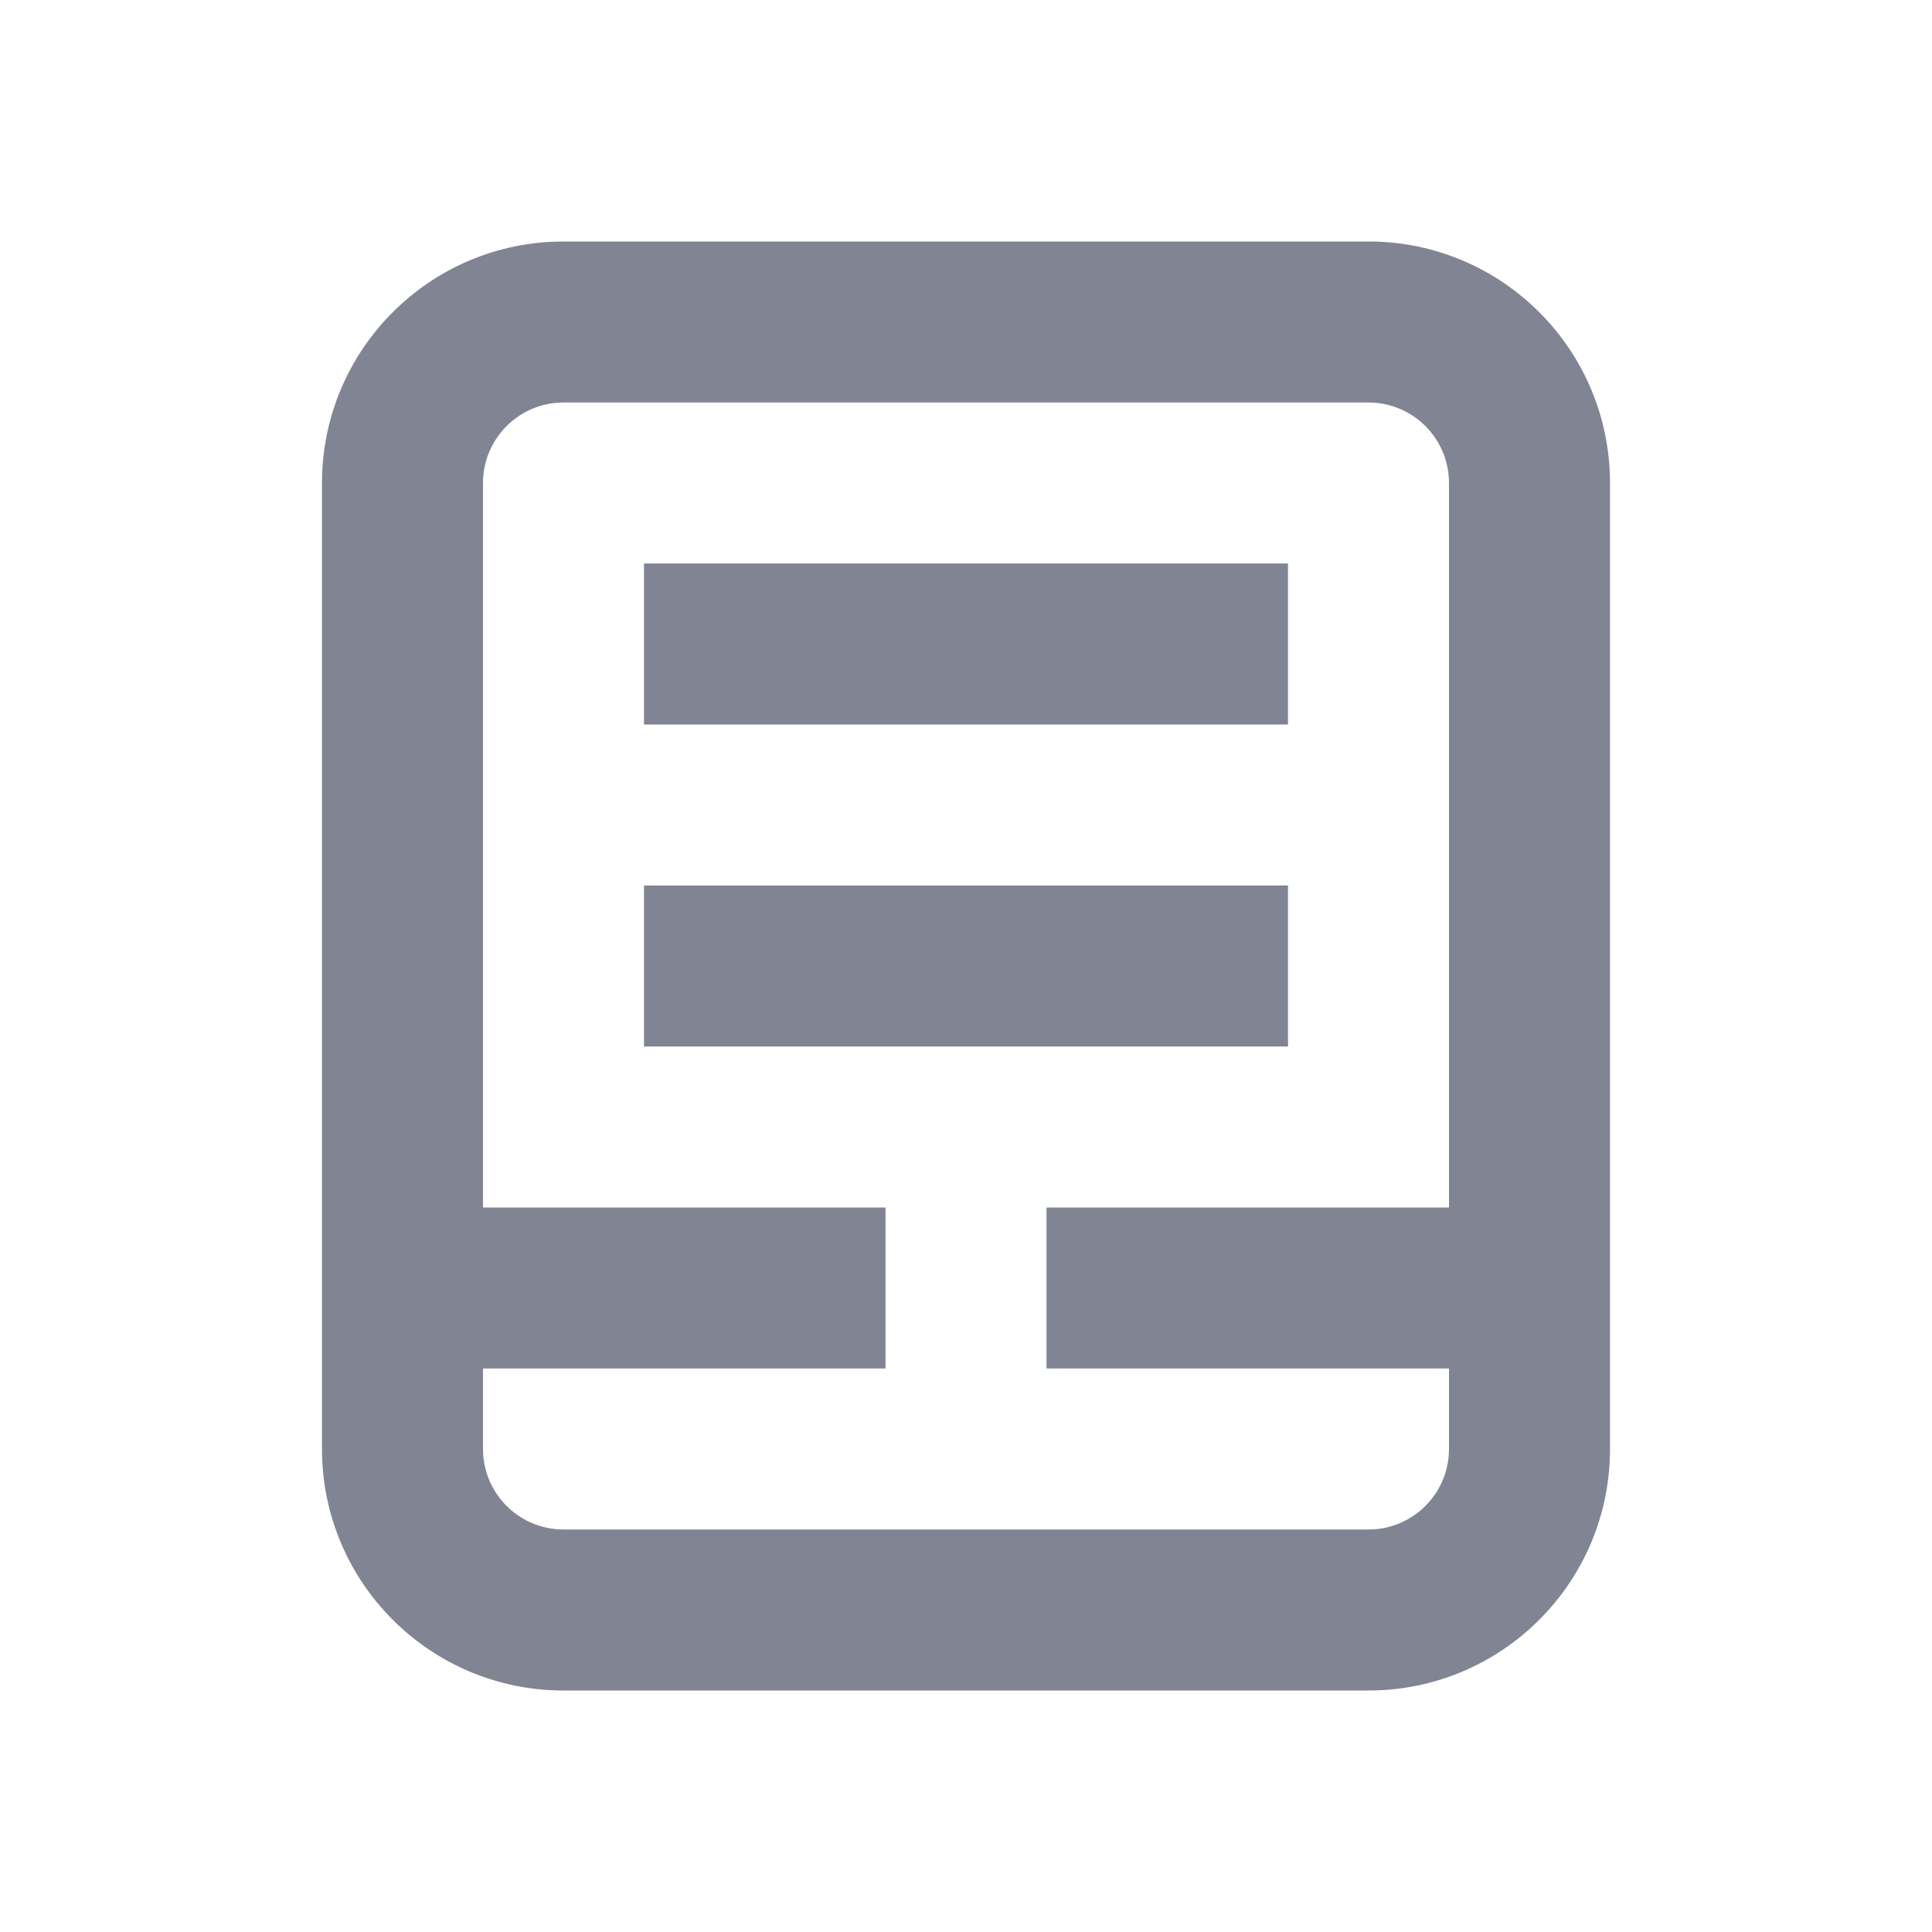 <svg width="24" height="24" viewBox="0 0 24 24" fill="none" xmlns="http://www.w3.org/2000/svg">
<rect x="8" y="7" width="8" height="2" fill="#818492"/>
<rect x="8" y="11" width="8" height="2" fill="#818492"/>
<path fill-rule="evenodd" clip-rule="evenodd" d="M4 6C4 4.343 5.343 3 7 3H17C18.657 3 20 4.343 20 6V18C20 19.657 18.657 21 17 21H7C5.343 21 4 19.657 4 18V6ZM7 5C6.448 5 6 5.448 6 6V15H11V17H6V18C6 18.552 6.448 19 7 19H17C17.552 19 18 18.552 18 18V17H13V15H18V6C18 5.448 17.552 5 17 5H7Z" fill="#818492"/>
</svg>